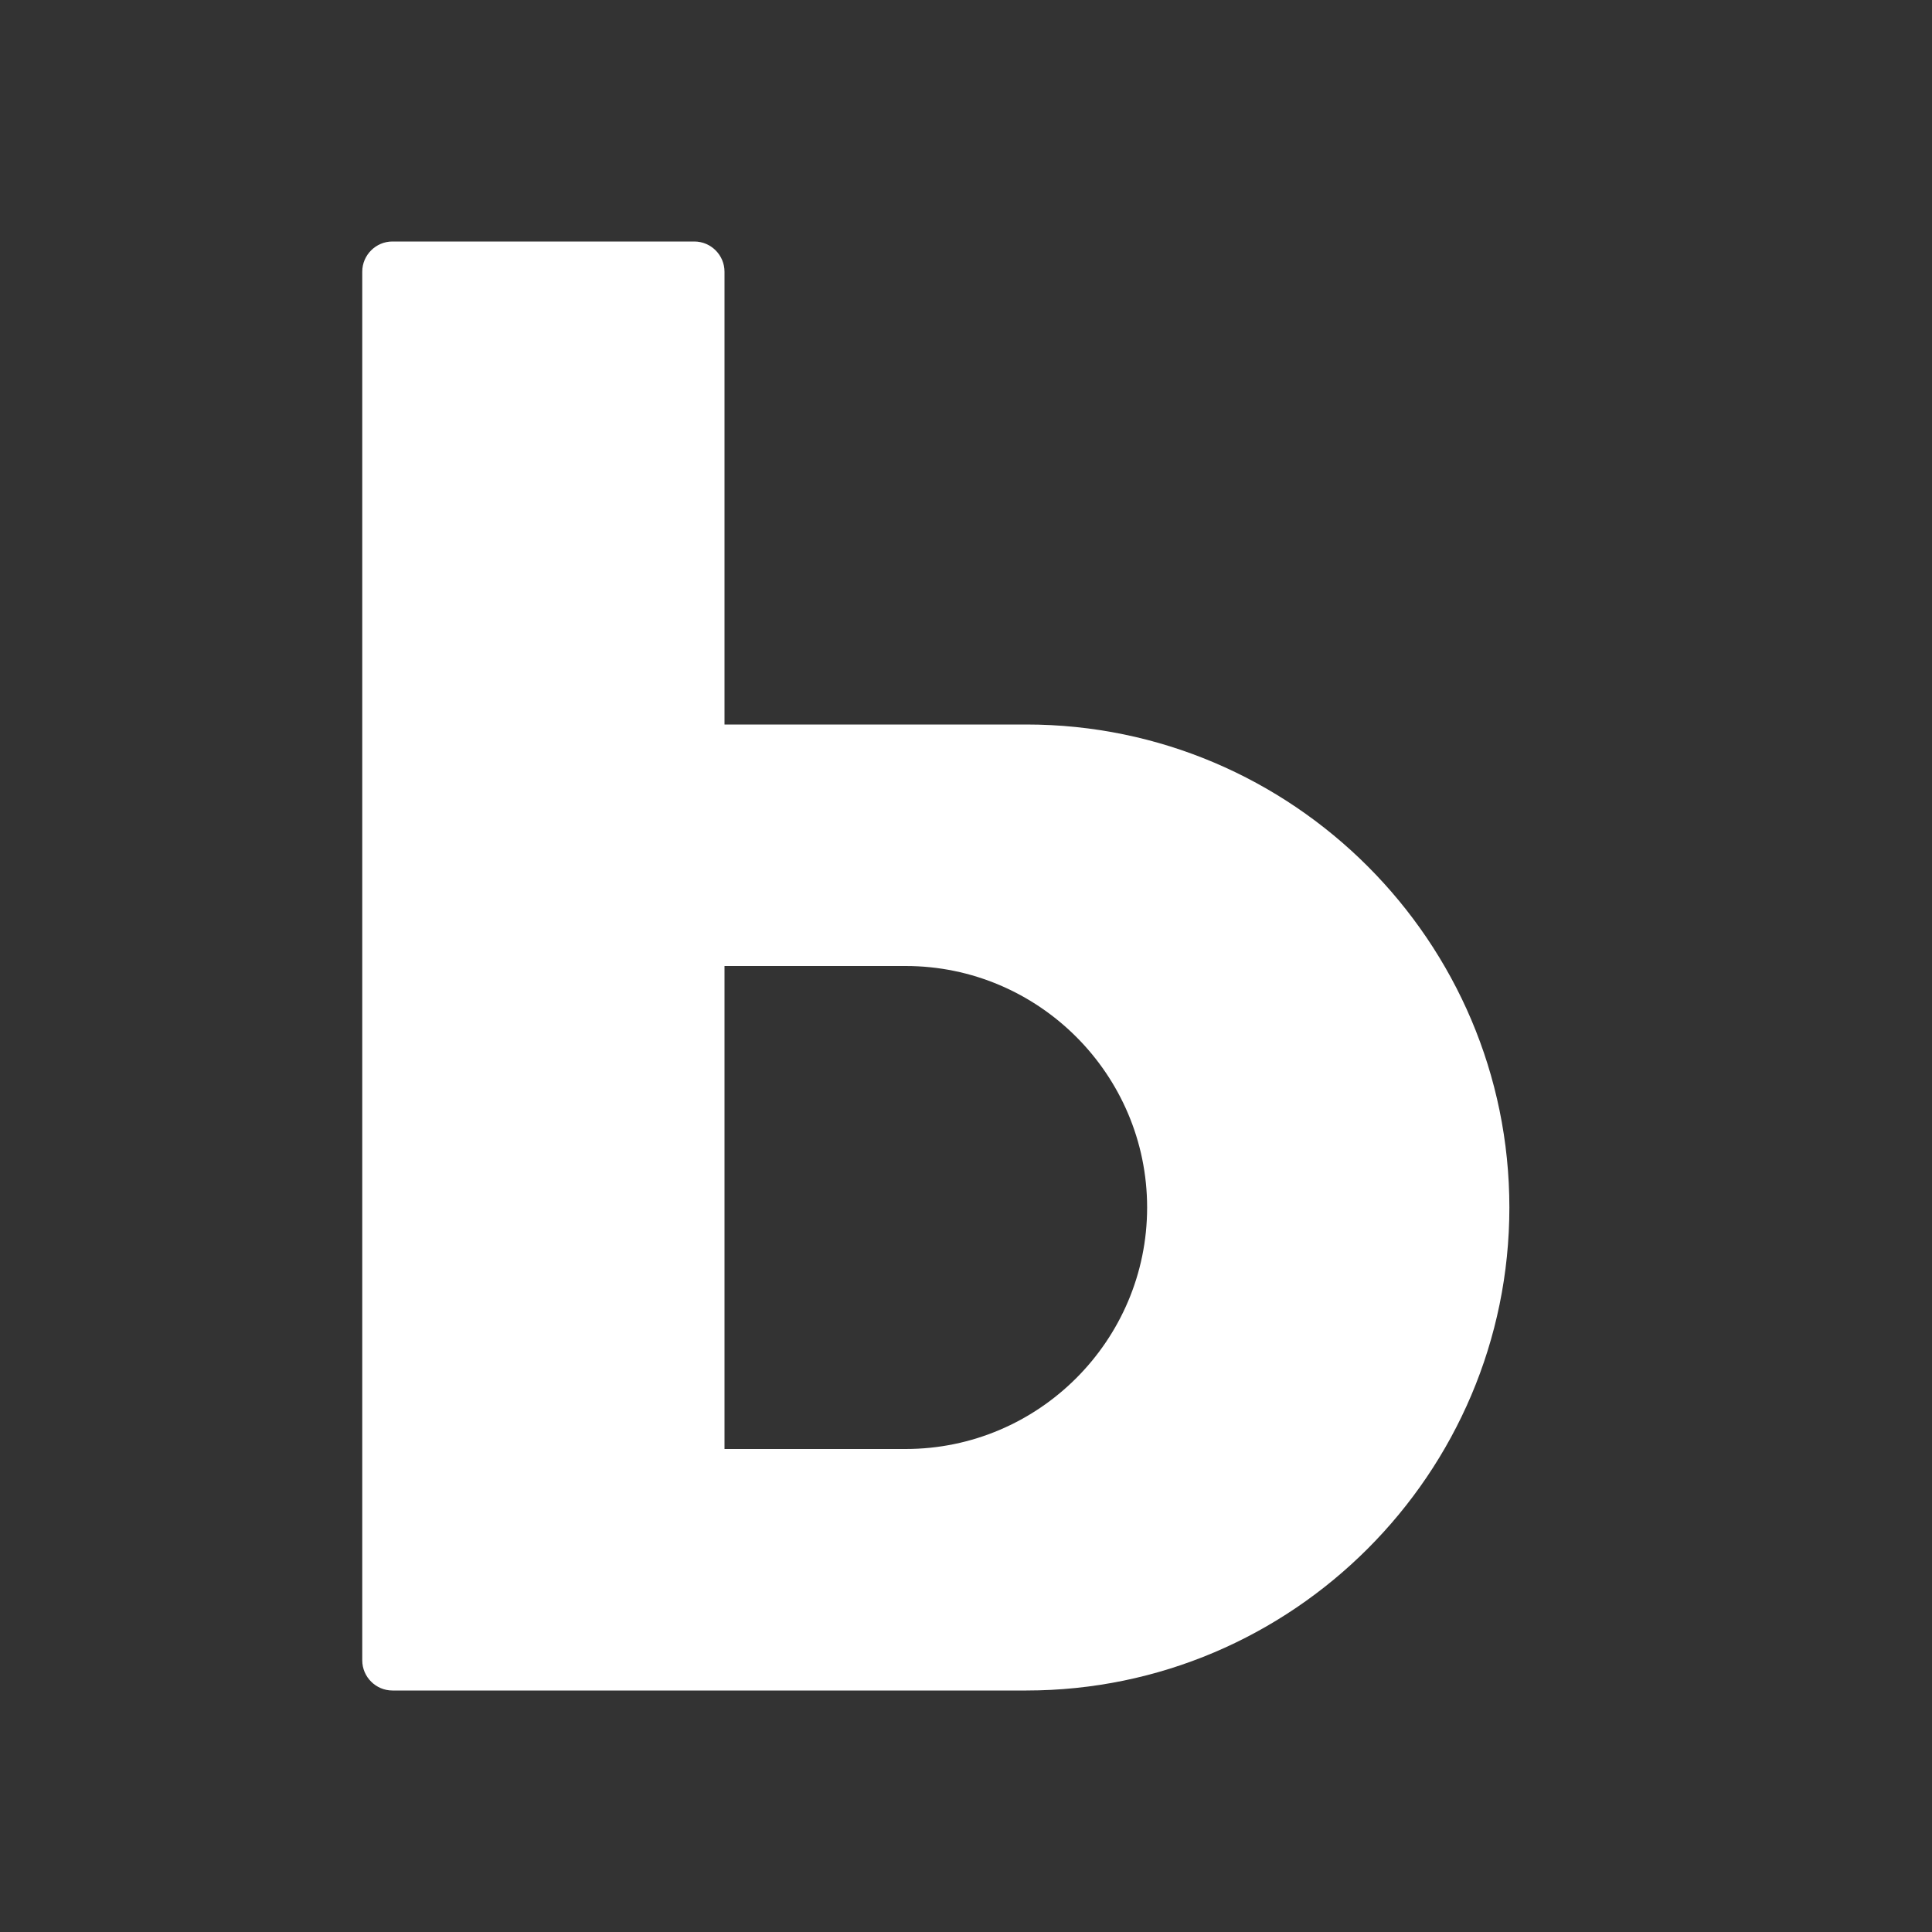 <?xml version="1.0" encoding="UTF-8"?>
<!DOCTYPE svg PUBLIC "-//W3C//DTD SVG 1.1//EN" "http://www.w3.org/Graphics/SVG/1.1/DTD/svg11.dtd">
<svg xmlns="http://www.w3.org/2000/svg" xml:space="preserve" width="1024px" height="1024px" shape-rendering="geometricPrecision" text-rendering="geometricPrecision" image-rendering="optimizeQuality" fill-rule="nonzero" clip-rule="evenodd" viewBox="0 0 10240 10240" xmlns:xlink="http://www.w3.org/1999/xlink">
	<rect x="0" y="0" width="10240" height="10240" fill="#333333" stroke="none"/>
	<title>font_style_bold icon</title>
	<desc>font_style_bold icon from the IconExperience.com O-Collection. Copyright by INCORS GmbH (www.incors.com).</desc>
	<path id="curve0" fill="#FFFFFF" d="M5440 8960c-1120,0 -2240,0 -3360,0 -88,0 -160,-72 -160,-160l0 -7360c0,-88 72,-160 160,-160 533,0 1067,0 1600,0 88,0 160,72 160,160l0 2400 1600 0c1410,0 2560,1150 2560,2560 0,0 0,0 0,0 0,1410 -1150,2560 -2560,2560zm-1600 -3840l0 2560 960 0c705,0 1280,-575 1280,-1280 0,-705 -575,-1280 -1280,-1280l-960 0z"/>
</svg>
